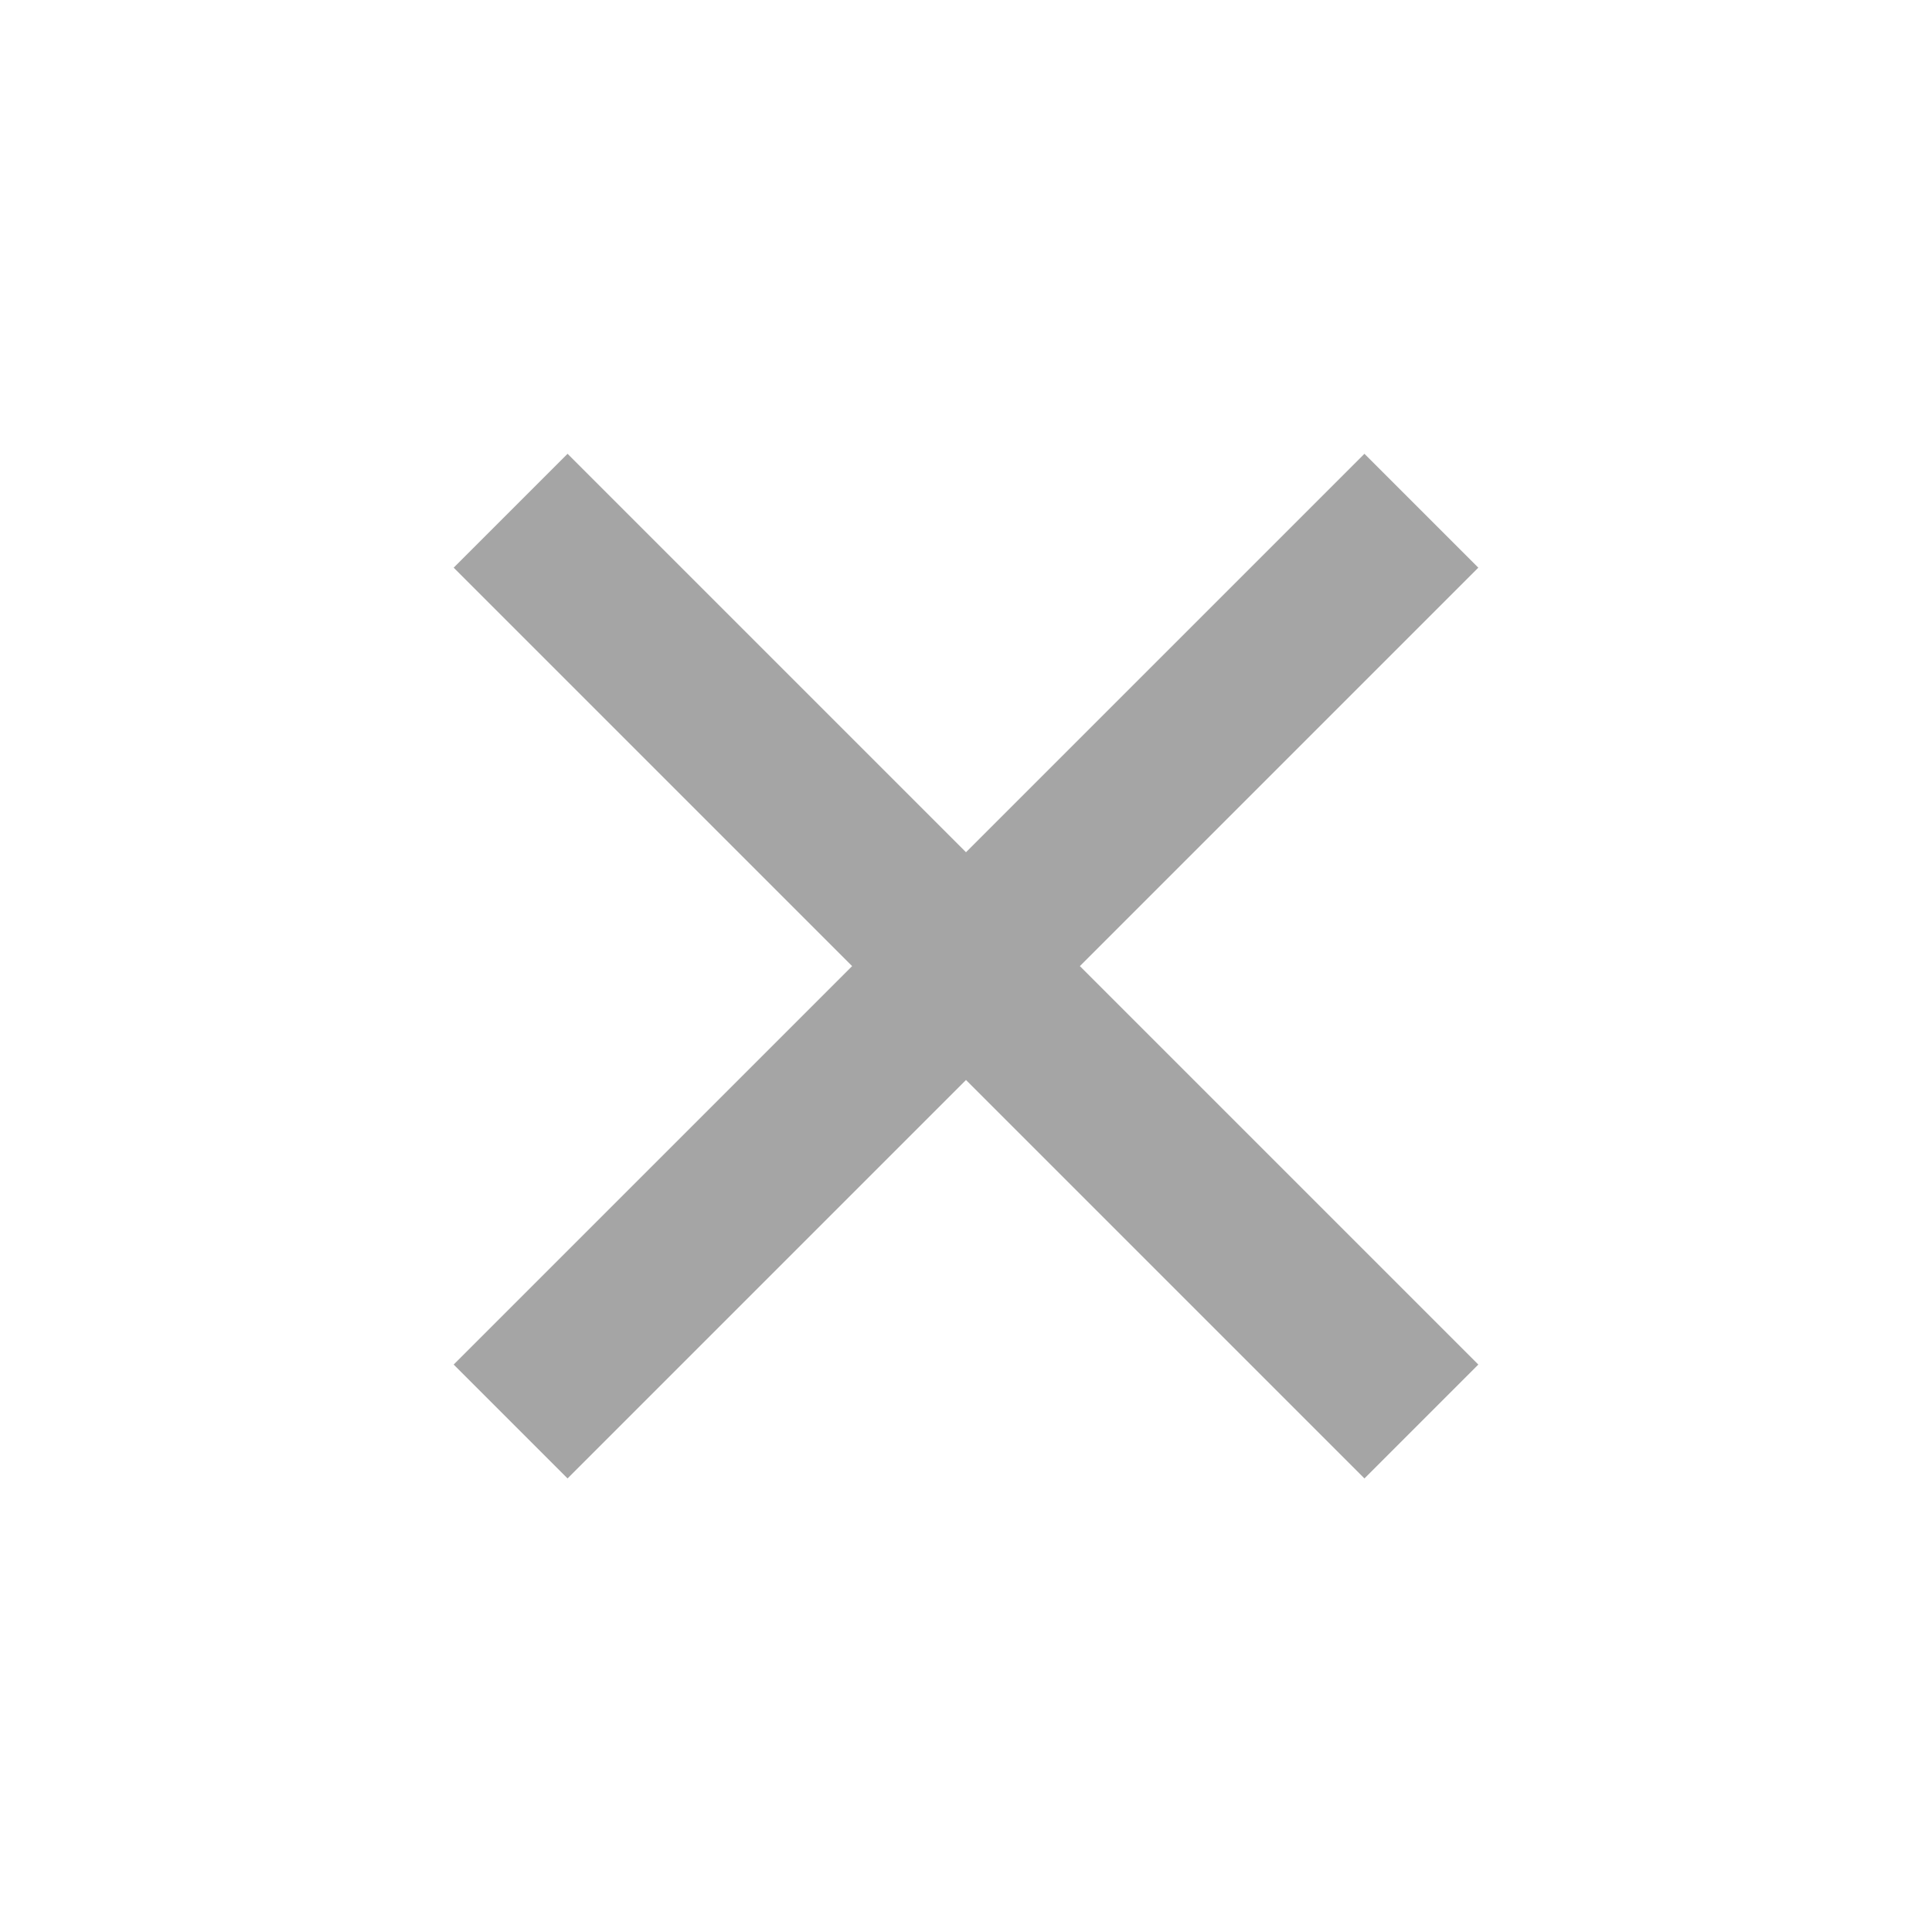 <svg width="17" height="17" viewBox="0 0 17 17" fill="none" xmlns="http://www.w3.org/2000/svg">
<path d="M8.5 7.499L12.006 3.993L13.008 4.995L9.502 8.501L13.008 12.007L12.006 13.009L8.5 9.503L4.994 13.009L3.992 12.007L7.498 8.501L3.992 4.995L4.994 3.993L8.5 7.499Z" fill="#A5A5A5"/>
</svg>
